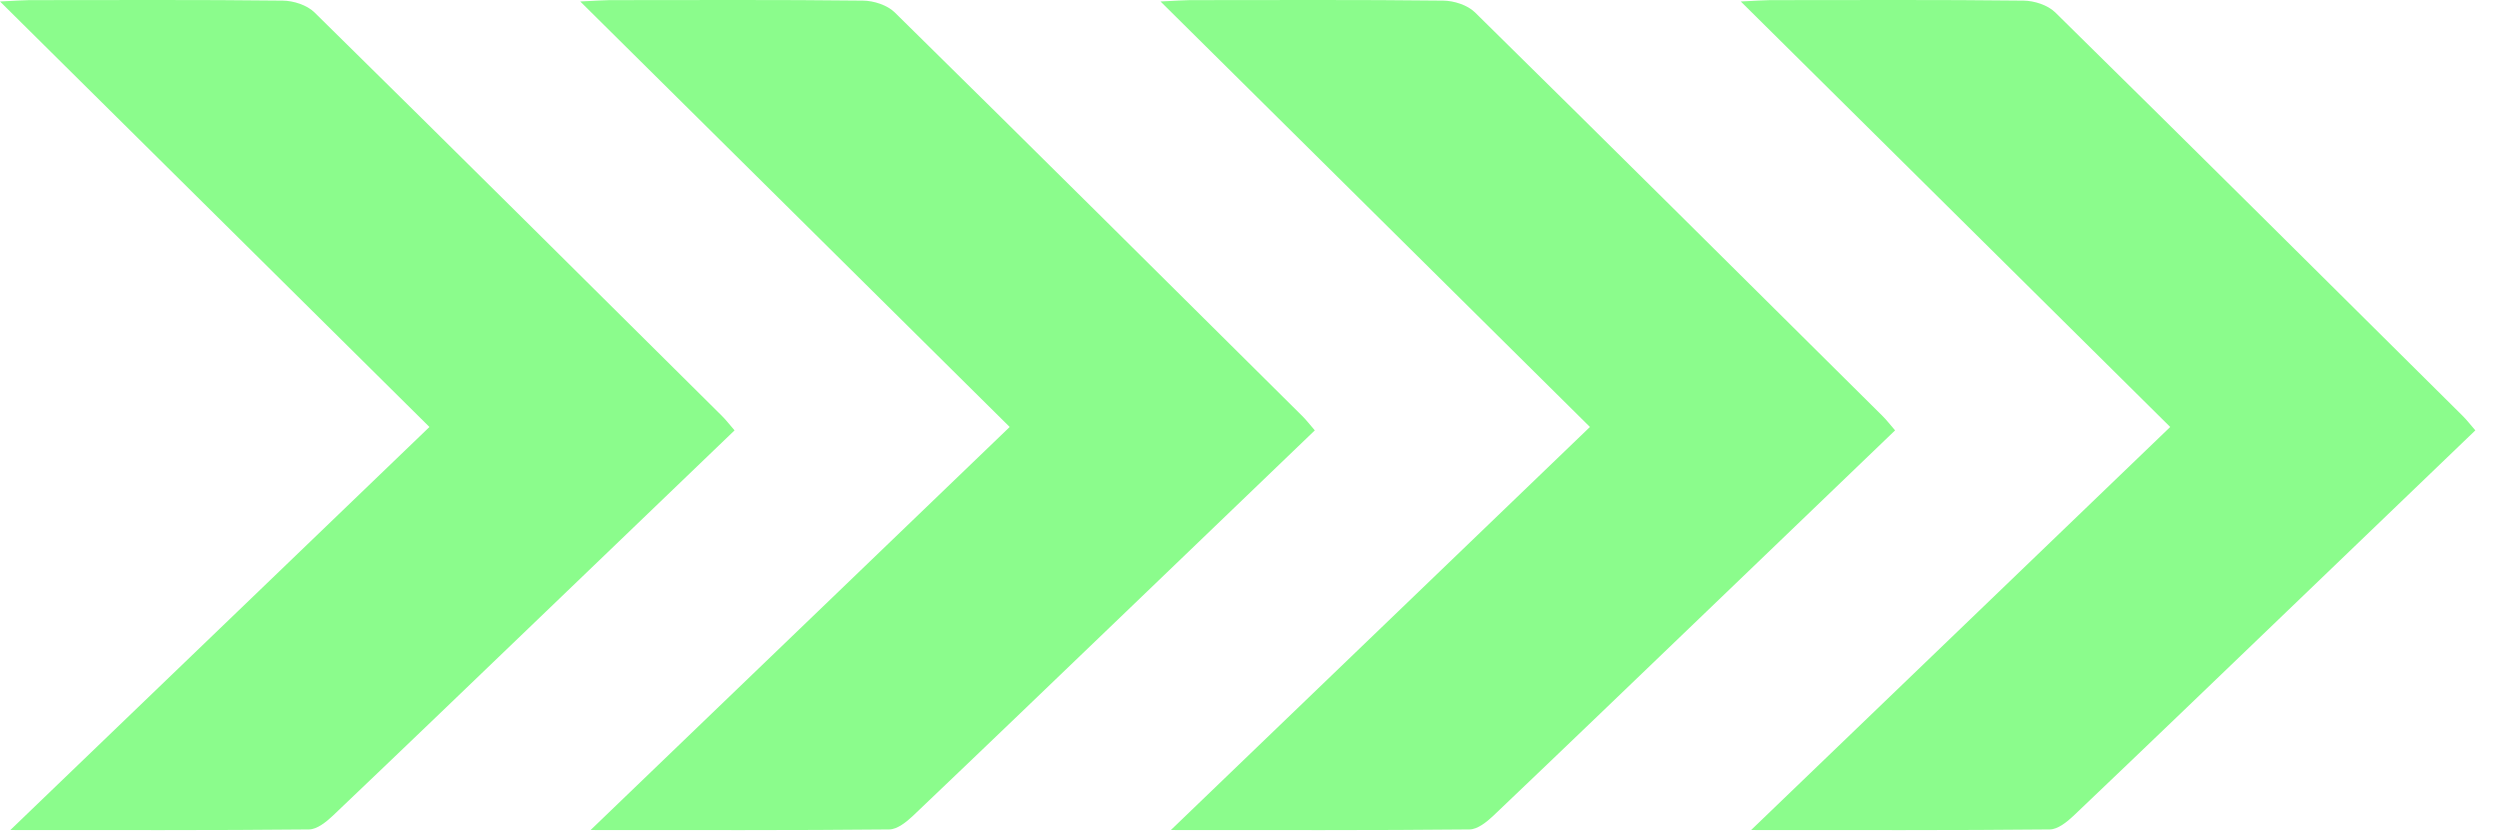 <svg width="81" height="27" viewBox="0 0 81 27" fill="none" xmlns="http://www.w3.org/2000/svg">
<path d="M23.8 13.944C21.718 15.944 19.704 17.879 17.687 19.816C15.389 22.024 13.09 24.235 10.782 26.431C10.569 26.632 10.272 26.871 10.012 26.874C6.861 26.906 3.711 26.893 0.335 26.893C4.929 22.477 9.376 18.2 13.914 13.834C9.317 9.279 4.748 4.75 0 0.048C0.467 0.026 0.705 0.007 0.946 0.004C3.683 0.004 6.423 -0.012 9.16 0.02C9.508 0.023 9.946 0.164 10.187 0.4C14.603 4.744 18.993 9.113 23.39 13.475C23.518 13.601 23.628 13.746 23.8 13.944Z" fill="#8BFC8C"/>
<path d="M42.6 13.944C40.518 15.944 38.504 17.879 36.488 19.816C34.189 22.024 31.89 24.235 29.582 26.431C29.369 26.632 29.072 26.871 28.812 26.874C25.662 26.906 22.511 26.893 19.135 26.893C23.729 22.477 28.176 18.2 32.714 13.834C28.117 9.279 23.548 4.75 18.8 0.048C19.267 0.026 19.505 0.007 19.746 0.004C22.483 0.004 25.223 -0.012 27.96 0.02C28.308 0.023 28.746 0.164 28.987 0.4C33.403 4.744 37.794 9.113 42.19 13.475C42.319 13.601 42.428 13.746 42.6 13.944Z" fill="#8BFC8C"/>
<path d="M61.401 13.944C59.318 15.944 57.305 17.879 55.288 19.816C52.989 22.024 50.691 24.235 48.383 26.431C48.17 26.632 47.872 26.871 47.612 26.874C44.462 26.906 41.312 26.893 37.936 26.893C42.53 22.477 46.977 18.2 51.514 13.834C46.917 9.279 42.348 4.75 37.601 0.048C38.067 0.026 38.305 0.007 38.546 0.004C41.283 0.004 44.023 -0.012 46.761 0.02C47.108 0.023 47.547 0.164 47.788 0.4C52.203 4.744 56.594 9.113 60.991 13.475C61.119 13.601 61.229 13.746 61.401 13.944Z" fill="#8BFC8C"/>
<path d="M80.201 13.944C78.119 15.944 76.105 17.879 74.088 19.816C71.79 22.024 69.491 24.235 67.183 26.431C66.97 26.632 66.673 26.871 66.413 26.874C63.262 26.906 60.112 26.893 56.736 26.893C61.33 22.477 65.777 18.2 70.315 13.834C65.717 9.279 61.148 4.75 56.401 0.048C56.867 0.026 57.105 0.007 57.347 0.004C60.084 0.004 62.824 -0.012 65.561 0.02C65.908 0.023 66.347 0.164 66.588 0.4C71.004 4.744 75.394 9.113 79.791 13.475C79.919 13.601 80.029 13.746 80.201 13.944Z" fill="#8BFC8C"/>
</svg>

